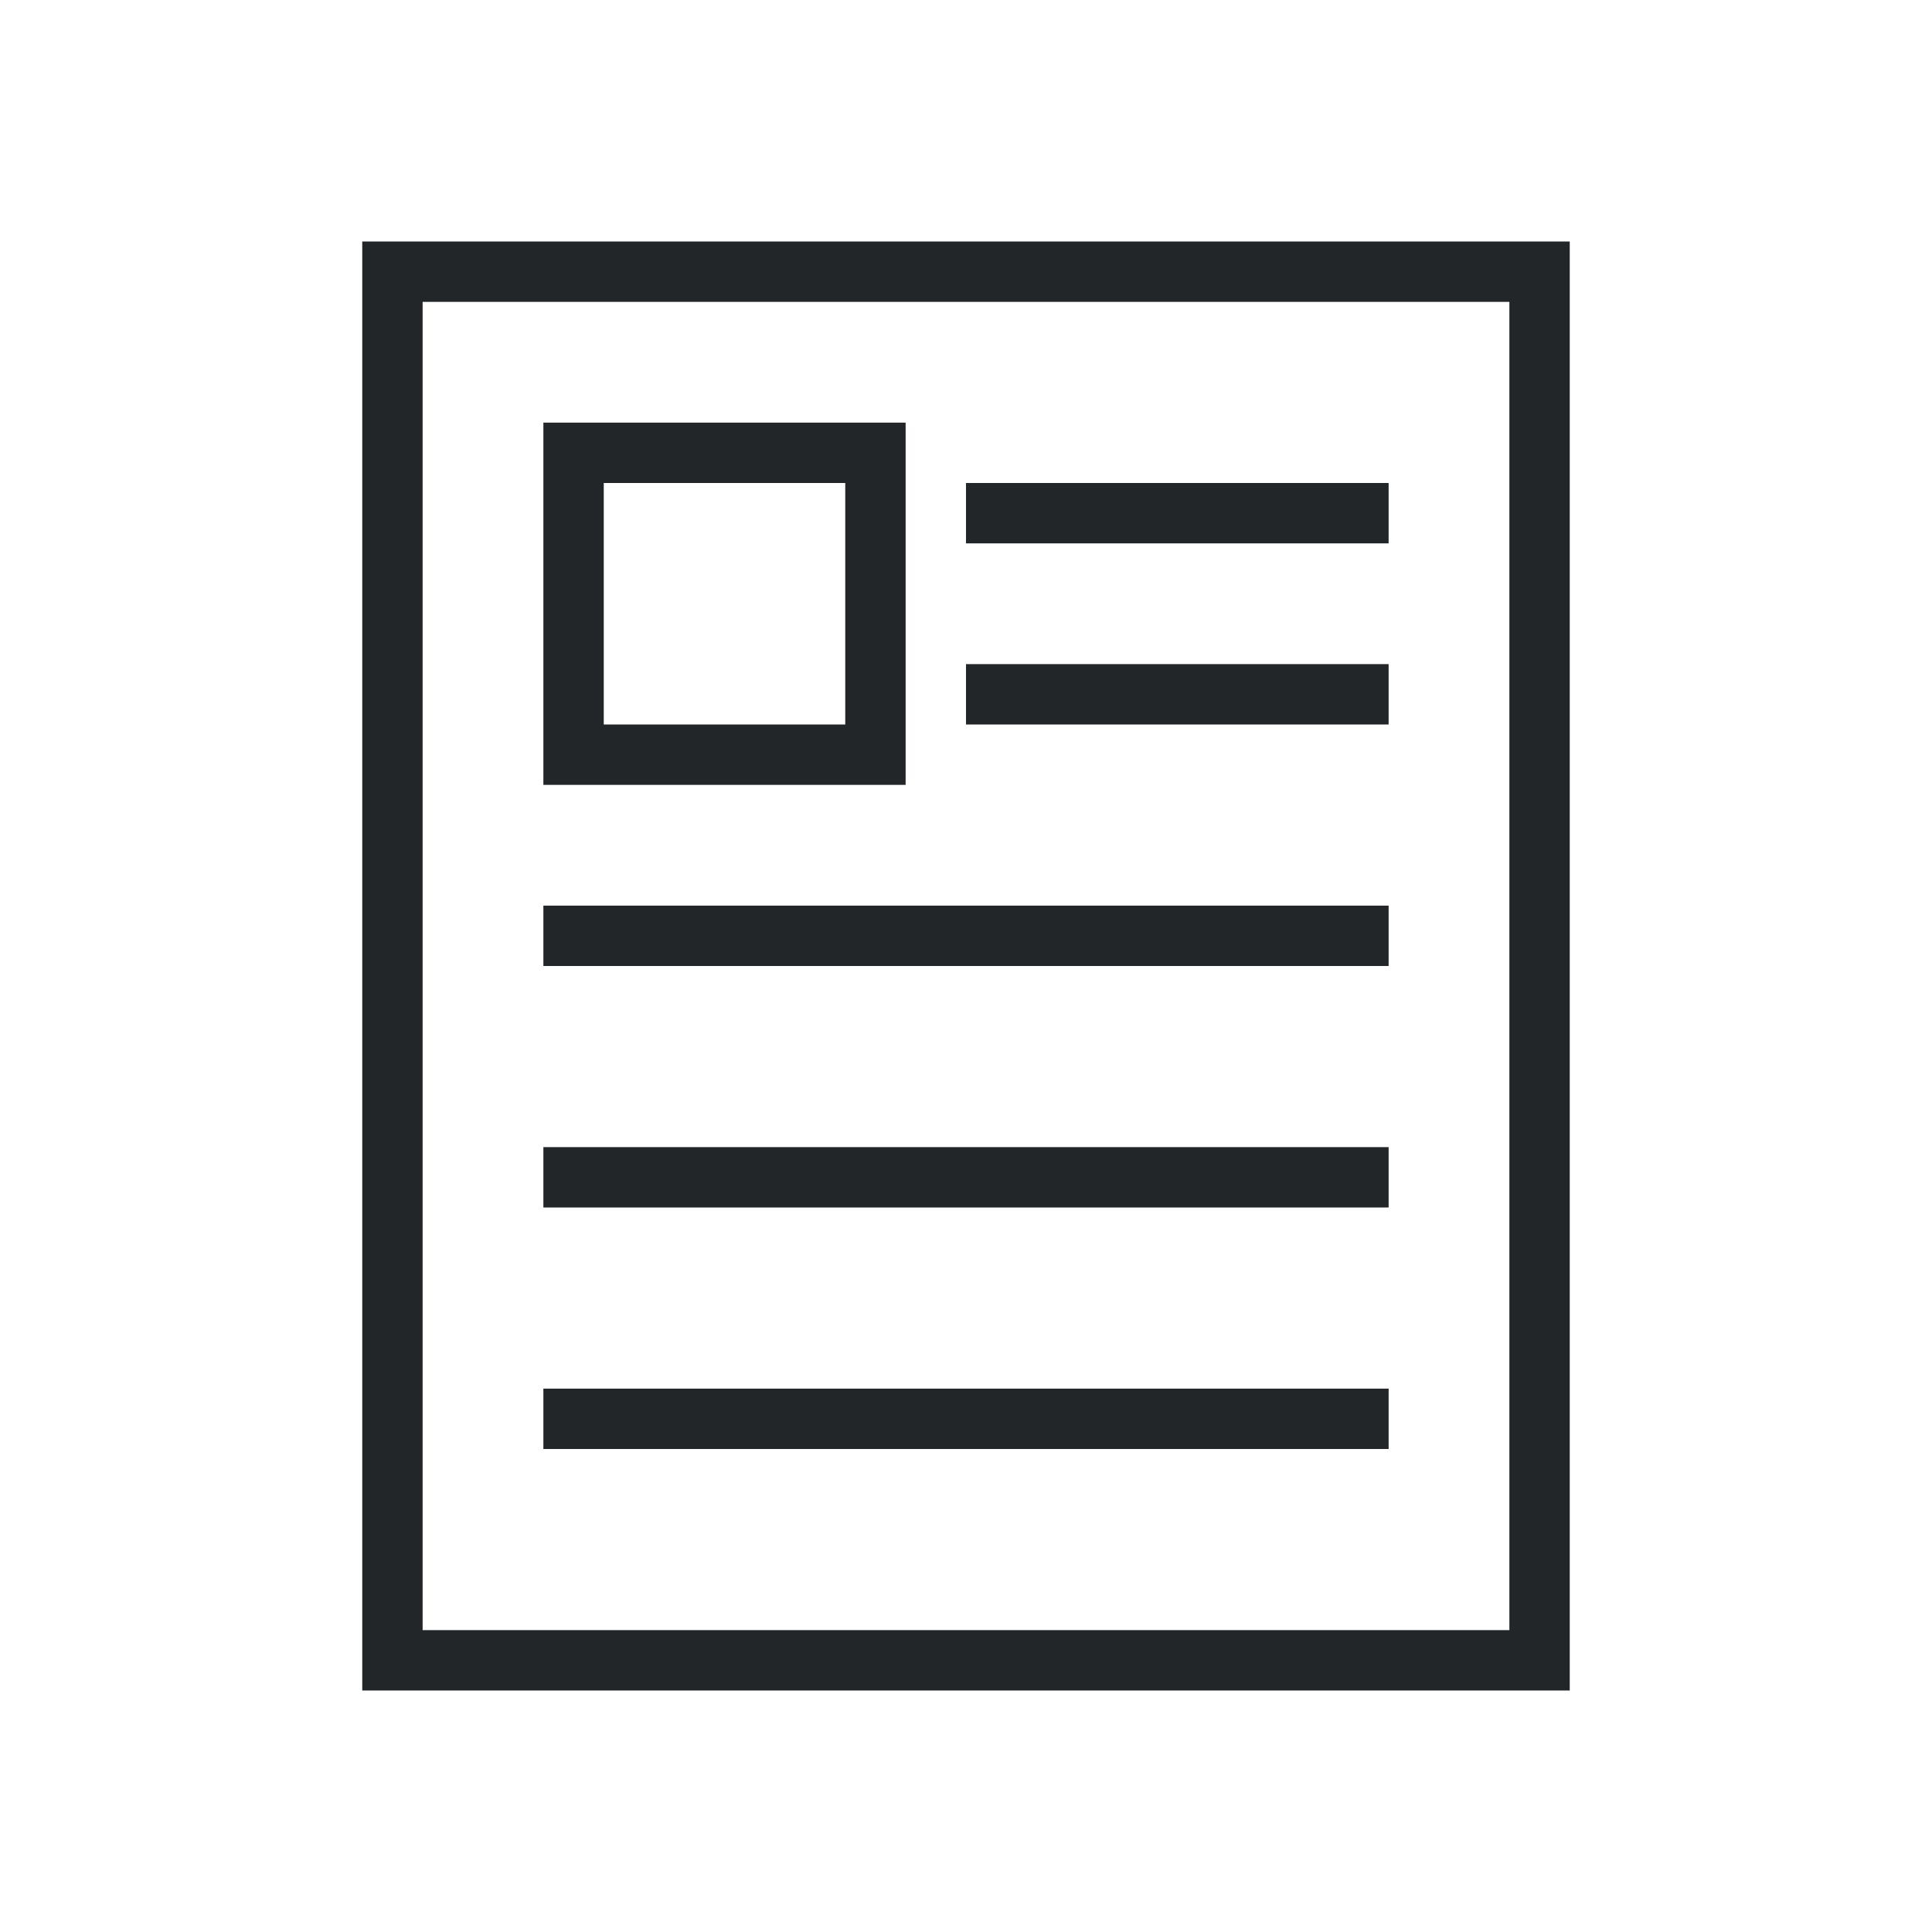 <svg viewBox="0 0 32 32" xmlns="http://www.w3.org/2000/svg"><path d="m6 4v24h13 6.5.5v-9-15zm1 1h18v14 8h-6-12zm2 2v6h6v-6zm1 1h4v4h-4zm6 0v1h7v-1zm0 3v1h7v-1zm-7 4v1h14v-1zm0 4v1h8 1 5v-1h-5-1zm0 4v1h9 5v-1h-5z" fill="#232629"/></svg>